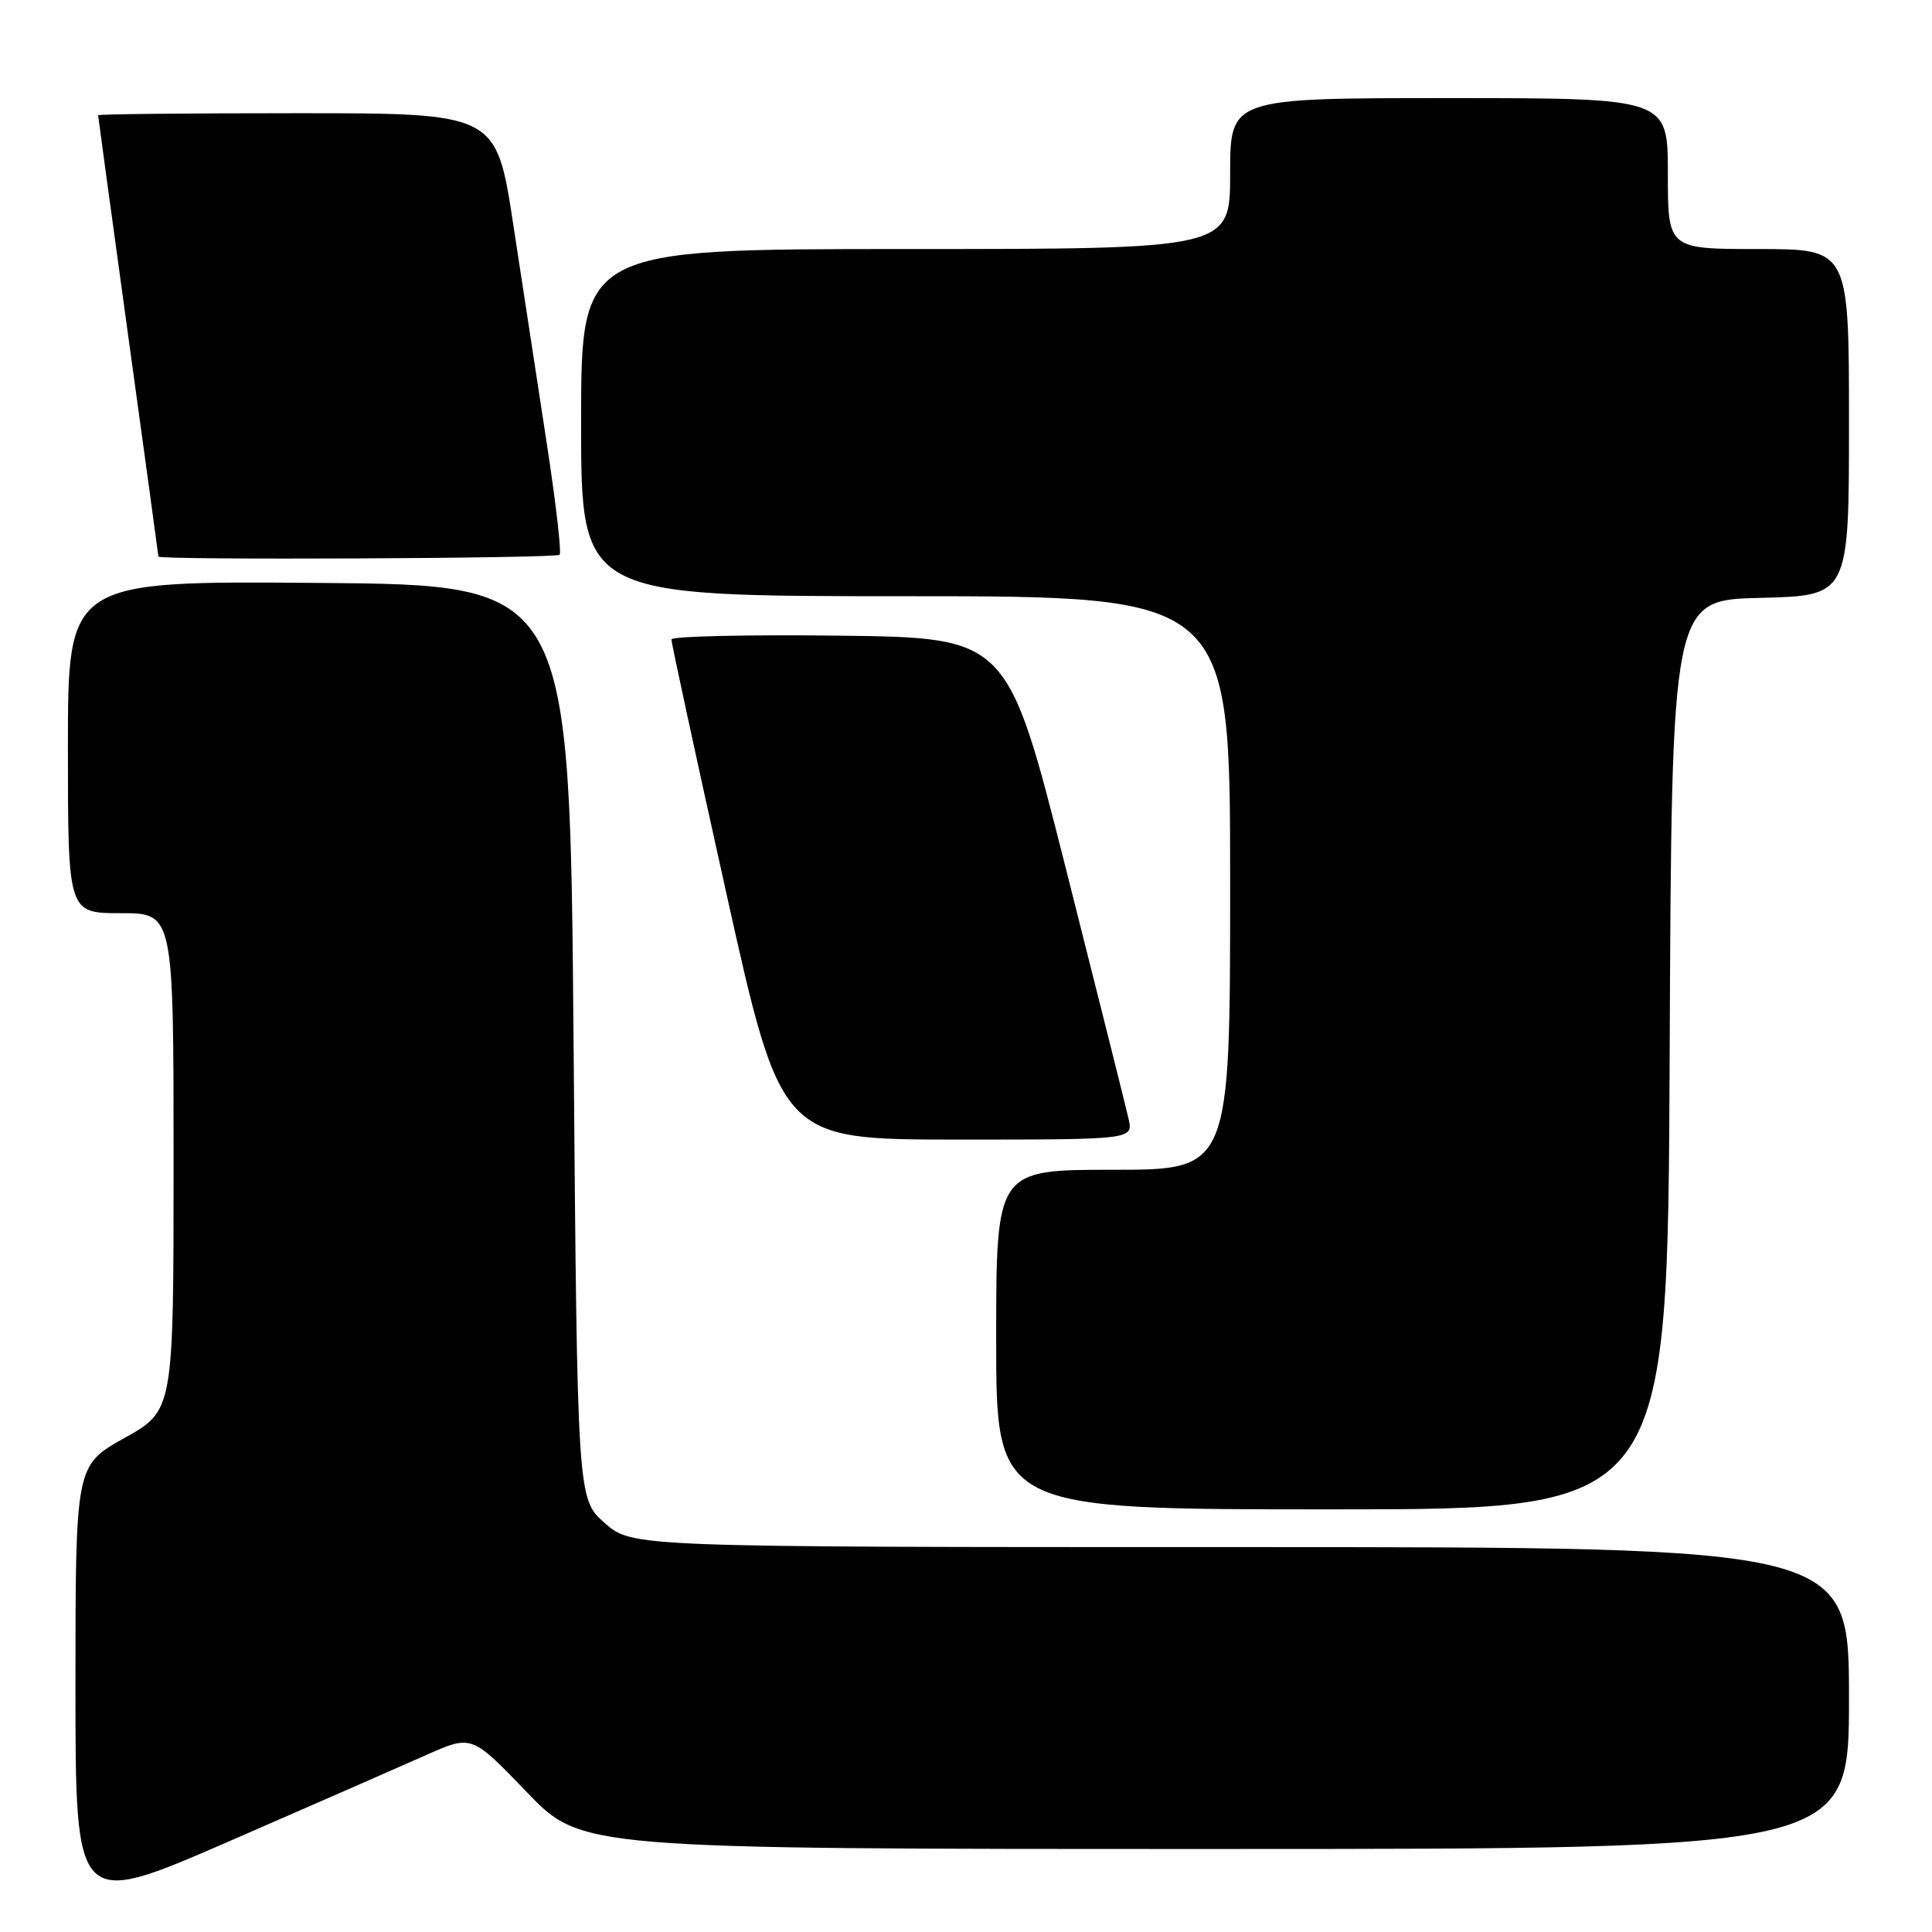 <?xml version="1.0" encoding="UTF-8" standalone="no"?>
<!DOCTYPE svg PUBLIC "-//W3C//DTD SVG 1.1//EN" "http://www.w3.org/Graphics/SVG/1.1/DTD/svg11.dtd" >
<svg xmlns="http://www.w3.org/2000/svg" xmlns:xlink="http://www.w3.org/1999/xlink" version="1.1" viewBox="0 0 256 256">
 <g >
 <path fill="currentColor"
d=" M 56.50 232.54 C 62.50 229.87 62.50 229.87 69.77 237.43 C 77.04 245.00 77.04 245.00 161.02 245.00 C 245.00 245.00 245.00 245.00 245.00 225.00 C 245.00 205.00 245.00 205.00 164.38 205.00 C 83.76 205.00 83.76 205.00 80.13 201.81 C 76.50 198.62 76.50 198.62 76.00 138.06 C 75.50 77.50 75.50 77.50 42.25 77.24 C 9.00 76.97 9.00 76.97 9.00 98.99 C 9.00 121.00 9.00 121.00 16.00 121.00 C 23.00 121.00 23.00 121.00 23.00 153.95 C 23.00 186.90 23.00 186.90 16.50 190.54 C 10.00 194.17 10.00 194.17 10.00 223.51 C 10.00 252.84 10.00 252.84 30.25 244.03 C 41.39 239.18 53.20 234.01 56.50 232.54 Z  M 221.24 139.75 C 221.50 79.50 221.50 79.50 233.25 79.22 C 245.00 78.94 245.00 78.94 245.00 55.97 C 245.00 33.00 245.00 33.00 233.00 33.00 C 221.00 33.00 221.00 33.00 221.00 23.00 C 221.00 13.00 221.00 13.00 192.00 13.00 C 163.00 13.00 163.00 13.00 163.00 23.00 C 163.00 33.00 163.00 33.00 120.00 33.00 C 77.00 33.00 77.00 33.00 77.00 56.00 C 77.00 79.00 77.00 79.00 120.00 79.00 C 163.00 79.00 163.00 79.00 163.00 117.00 C 163.00 155.00 163.00 155.00 147.50 155.00 C 132.00 155.00 132.00 155.00 132.00 177.50 C 132.00 200.00 132.00 200.00 176.49 200.00 C 220.98 200.00 220.98 200.00 221.24 139.75 Z  M 149.54 148.25 C 149.20 146.74 145.45 131.78 141.21 115.00 C 133.50 84.50 133.50 84.50 111.25 84.23 C 99.01 84.08 88.99 84.31 88.97 84.73 C 88.95 85.15 92.22 100.24 96.22 118.25 C 103.50 150.99 103.50 150.99 126.83 151.00 C 150.16 151.00 150.16 151.00 149.54 148.25 Z  M 74.15 73.51 C 74.42 73.24 73.66 66.61 72.45 58.76 C 71.25 50.92 69.25 37.86 68.01 29.75 C 65.76 15.00 65.76 15.00 39.38 15.00 C 24.87 15.00 13.00 15.12 13.00 15.27 C 13.00 15.42 14.80 28.58 16.99 44.52 C 19.19 60.46 20.99 73.61 20.99 73.75 C 21.01 74.23 73.67 74.00 74.15 73.51 Z "/>
</g>
</svg>